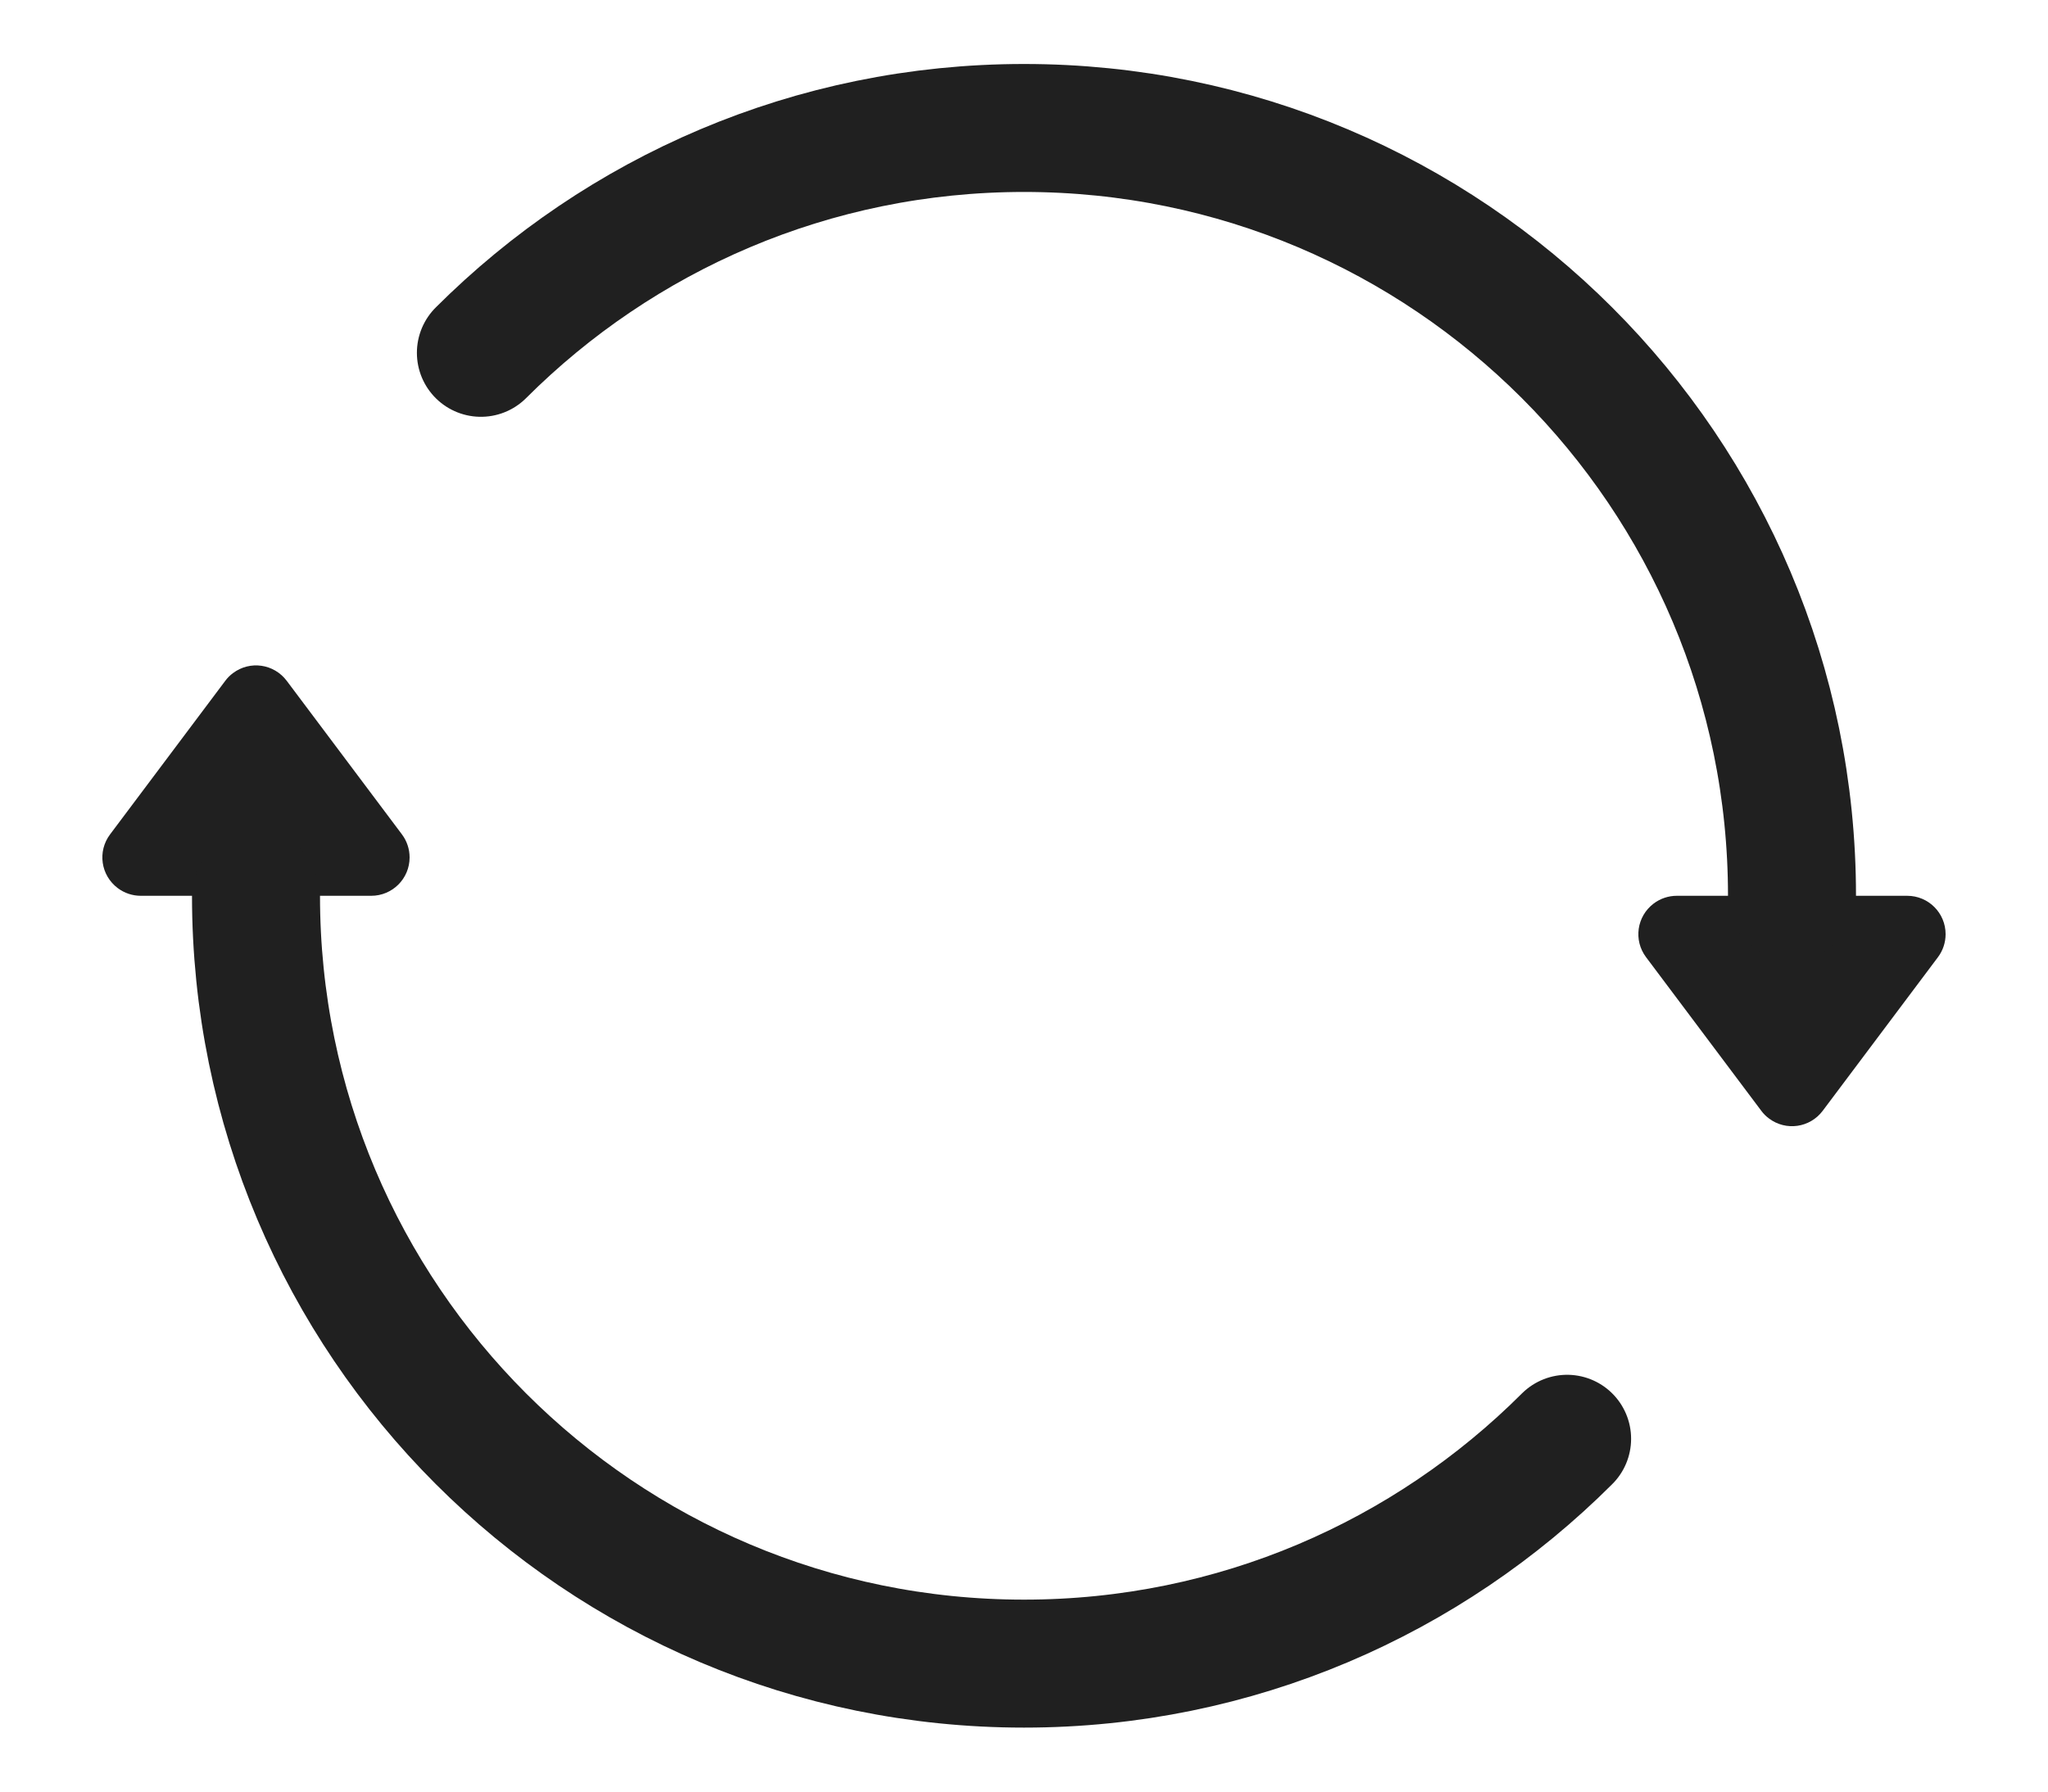 <svg xmlns="http://www.w3.org/2000/svg" width="16" height="14" viewBox="0 0 16 14"><title>ic_next@2x</title><g fill="none" fill-rule="evenodd"><path d="M-2-3h20v20H-2z"/><path fill="#202020" d="M1.76 5.32l-.9 1.2c-.1.133-.073.32.06.42.052.039.115.06.18.06h1.8c.166 0 .3-.134.3-.3 0-.065-.021-.128-.06-.18l-.9-1.2c-.1-.133-.287-.16-.42-.06-.023.017-.043.037-.06.06zM13.76 8.68l-.9-1.2c-.1-.133-.073-.32.06-.42.052-.039.115-.06.18-.06h1.8c.166 0 .3.134.3.3 0 .065-.021.128-.06.18l-.9 1.2c-.1.133-.287.16-.42.06-.023-.017-.043-.037-.06-.06z"/><path stroke="#202020" stroke-linecap="round" d="M2 7c0 3.314 2.686 6 6 6h0c1.657 0 3.157-.672 4.243-1.757M14 7c0-3.314-2.686-6-6-6-1.657 0-3.157.672-4.243 1.757"/></g></svg>